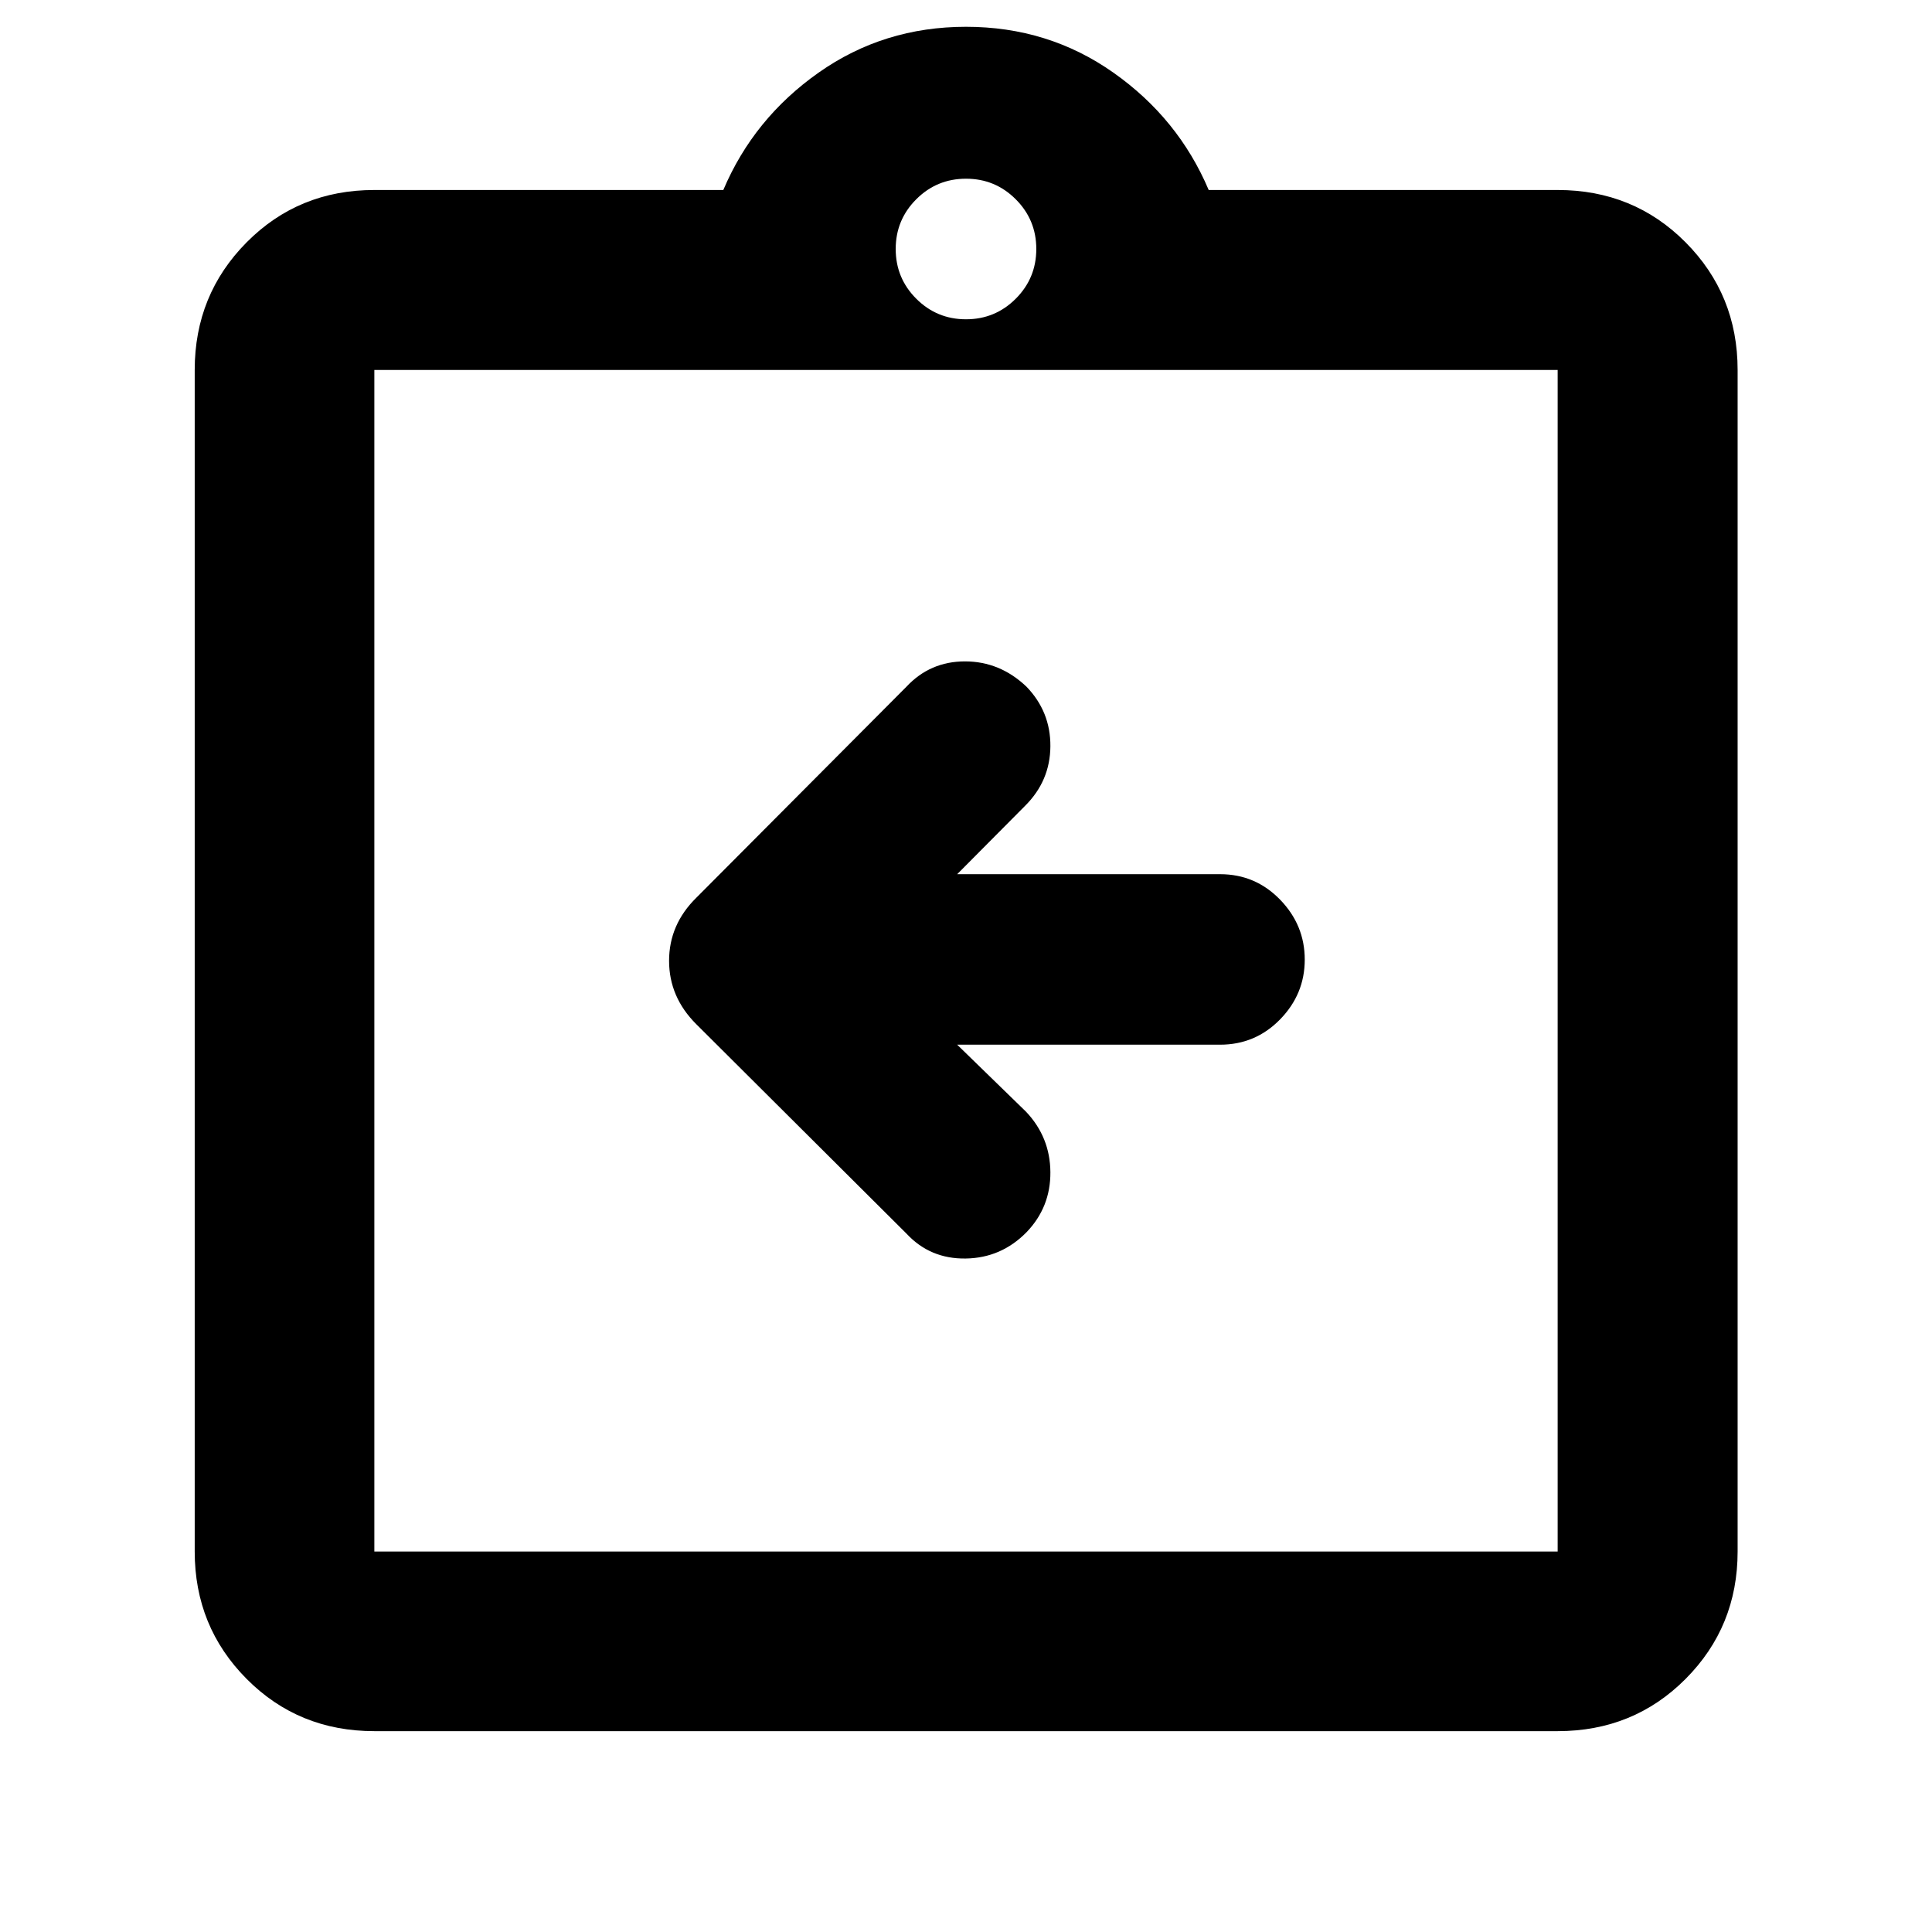 <svg xmlns="http://www.w3.org/2000/svg" height="40" viewBox="0 -960 960 960" width="40"><path d="M475.62-440.9h130.63q17.53 0 29.8-12.55t12.27-29.73q0-17.18-12.27-29.81-12.27-12.63-29.8-12.63H475.62l33.78-34.01q12.41-12.38 12.53-29.54.12-17.17-11.86-29.61-13.22-12.58-30.57-12.58-17.34 0-29.09 12.58l-104.4 104.84q-13.55 13.33-13.55 31.36t13.55 31.53l104.4 104.01q11.75 12.65 29.42 12.39 17.66-.25 30.24-13.06 11.98-12.45 11.86-29.84-.12-17.39-12.1-30.05l-34.21-33.3ZM186.01-99.8q-37.67 0-63.46-25.96-25.8-25.96-25.8-63.3v-587.11q0-37.4 25.8-63.41 25.79-26.01 63.46-26.01h173.4q15.08-35.59 47.38-58.34 32.3-22.76 73.21-22.76t73.21 22.76q32.3 22.75 47.38 58.34h173.4q37.73 0 63.57 26.01 25.85 26.01 25.85 63.41v587.11q0 37.34-25.85 63.3-25.84 25.96-63.57 25.96H186.01Zm0-89.26h587.98v-587.11H186.01v587.11ZM480-801.35q14.5 0 24.71-10.21 10.22-10.22 10.22-24.72 0-14.49-10.22-24.71Q494.5-871.2 480-871.2t-24.71 10.21q-10.22 10.22-10.22 24.71 0 14.5 10.22 24.72 10.21 10.21 24.71 10.21ZM186.01-189.06v-587.11 587.11Z"/></svg>